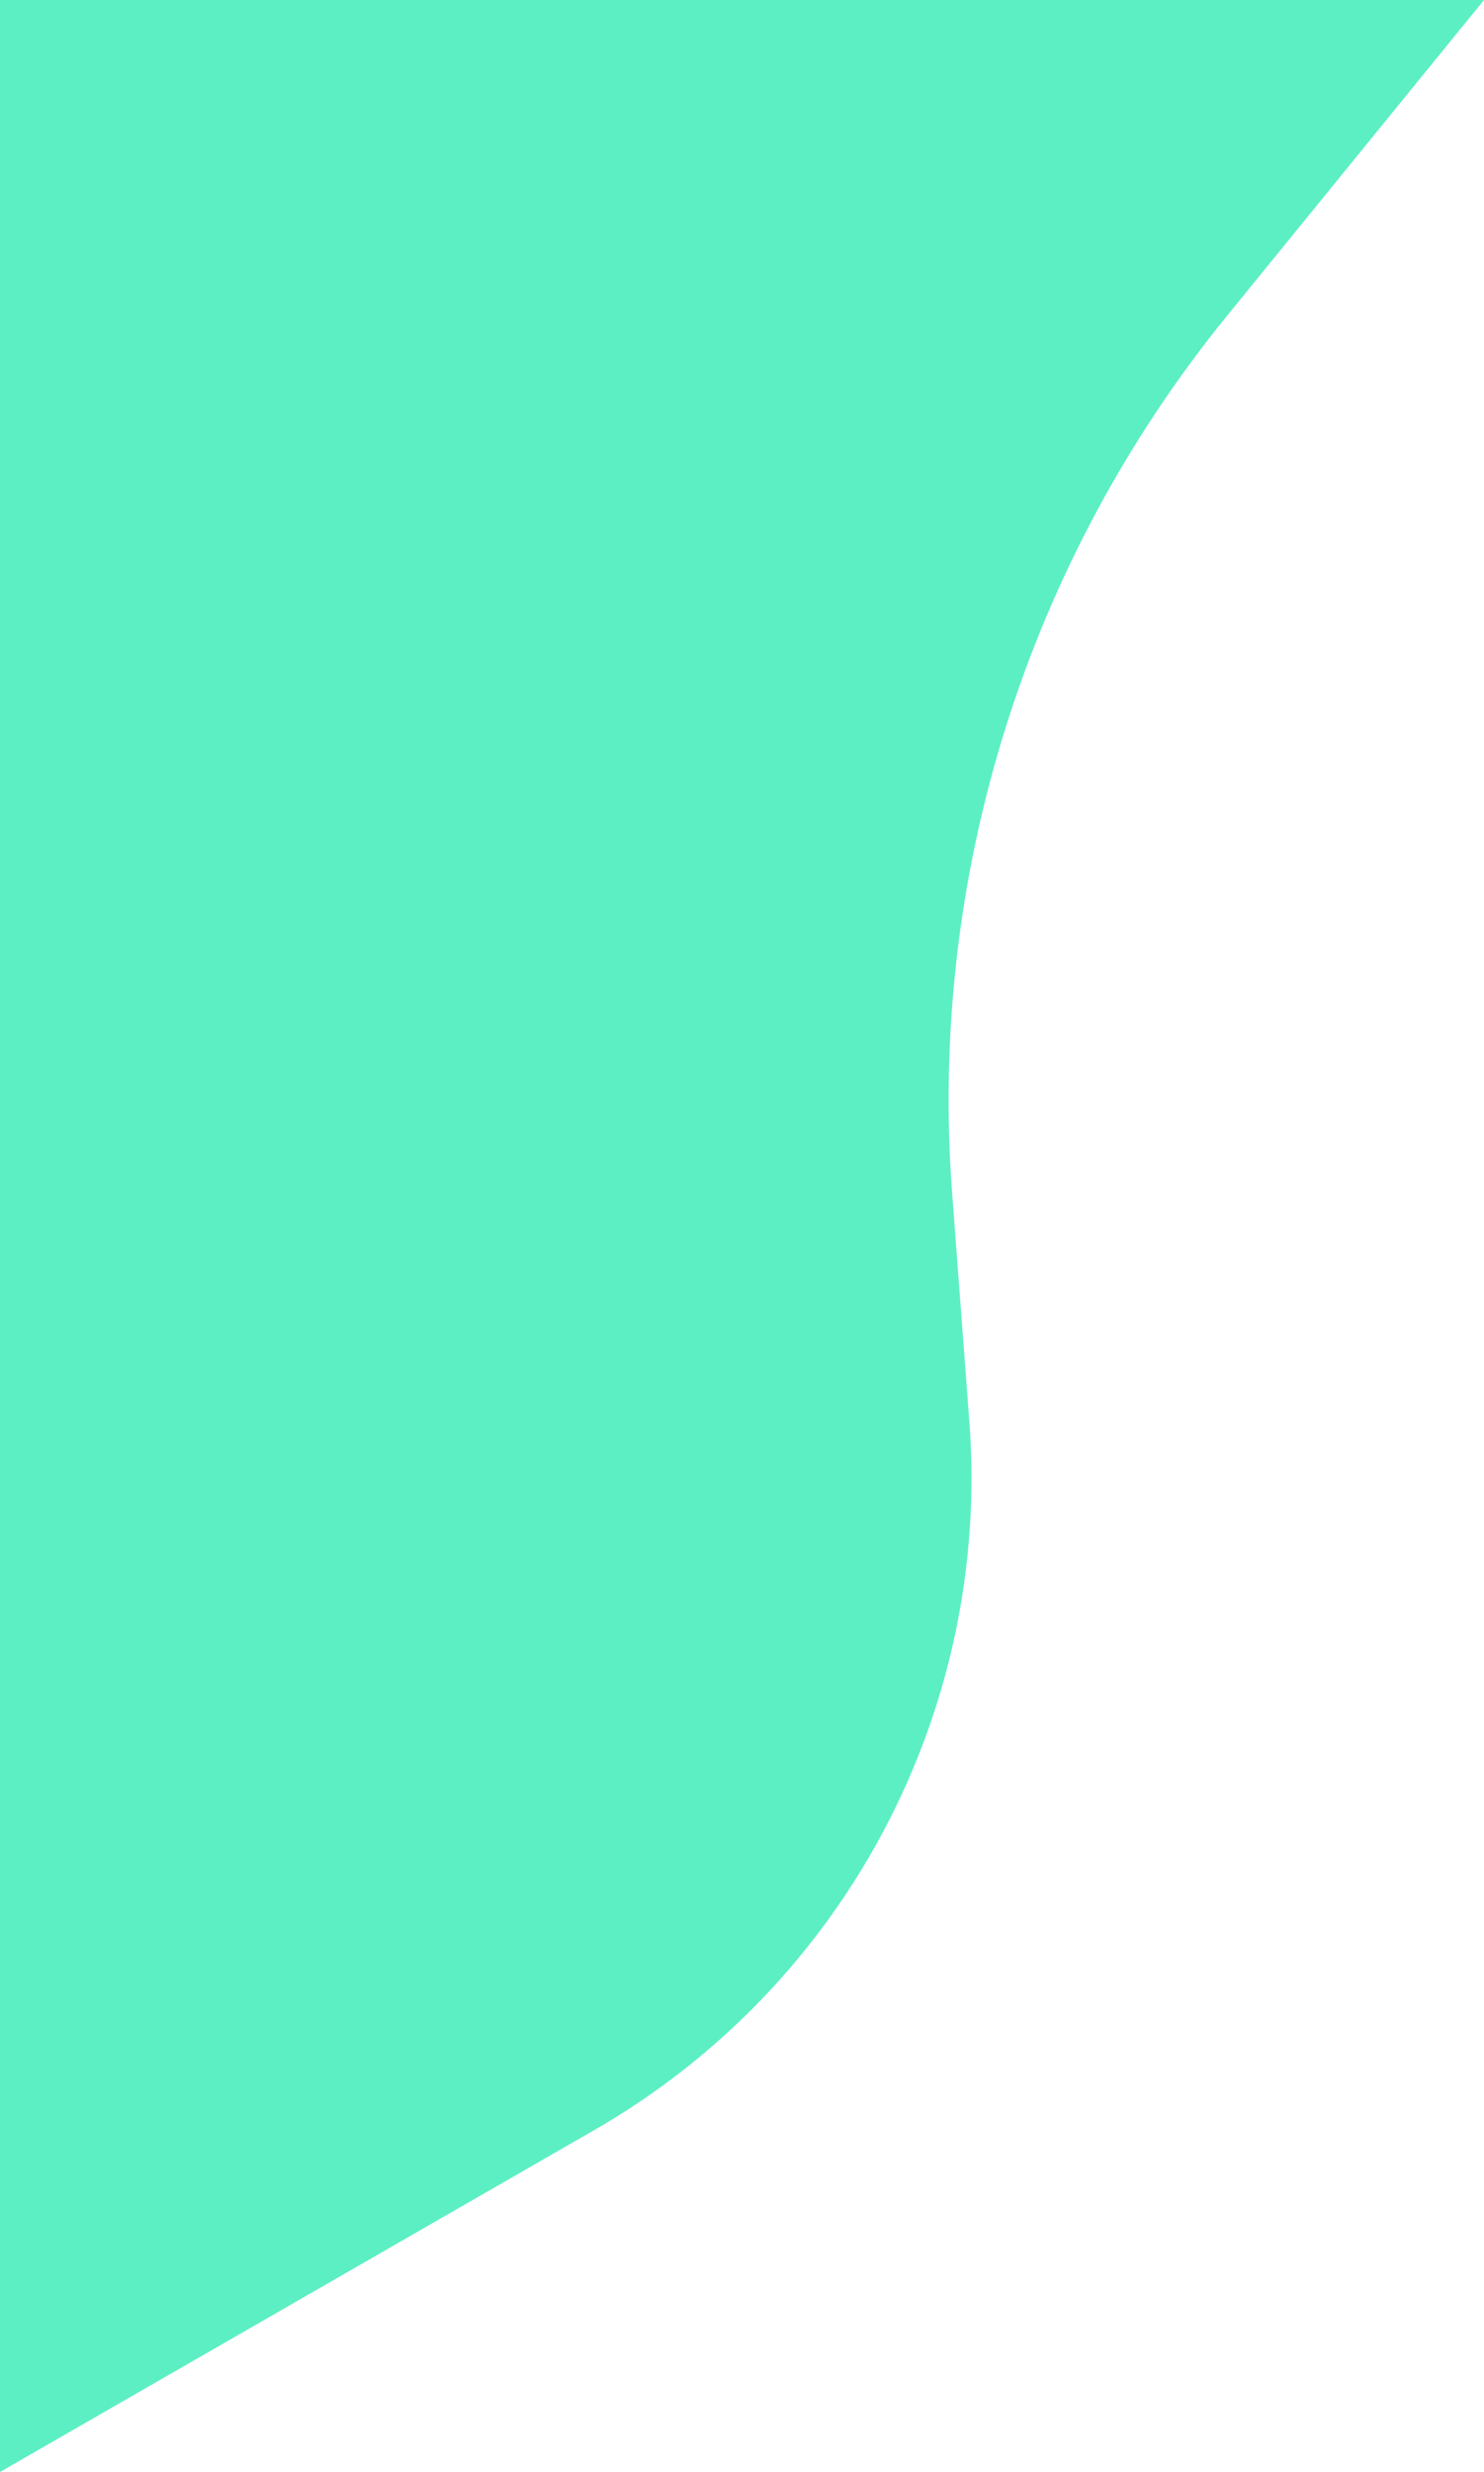 <svg width="227" height="378" viewBox="0 0 227 378" fill="none" xmlns="http://www.w3.org/2000/svg">
<path d="M0 0H227L187.752 48.215C157.056 85.923 141.985 133.966 145.641 182.451L148.274 217.363C151.603 261.501 129.304 303.631 90.935 325.699L0 378V0Z" fill="#17E9AA" fill-opacity="0.7"/>
</svg>

